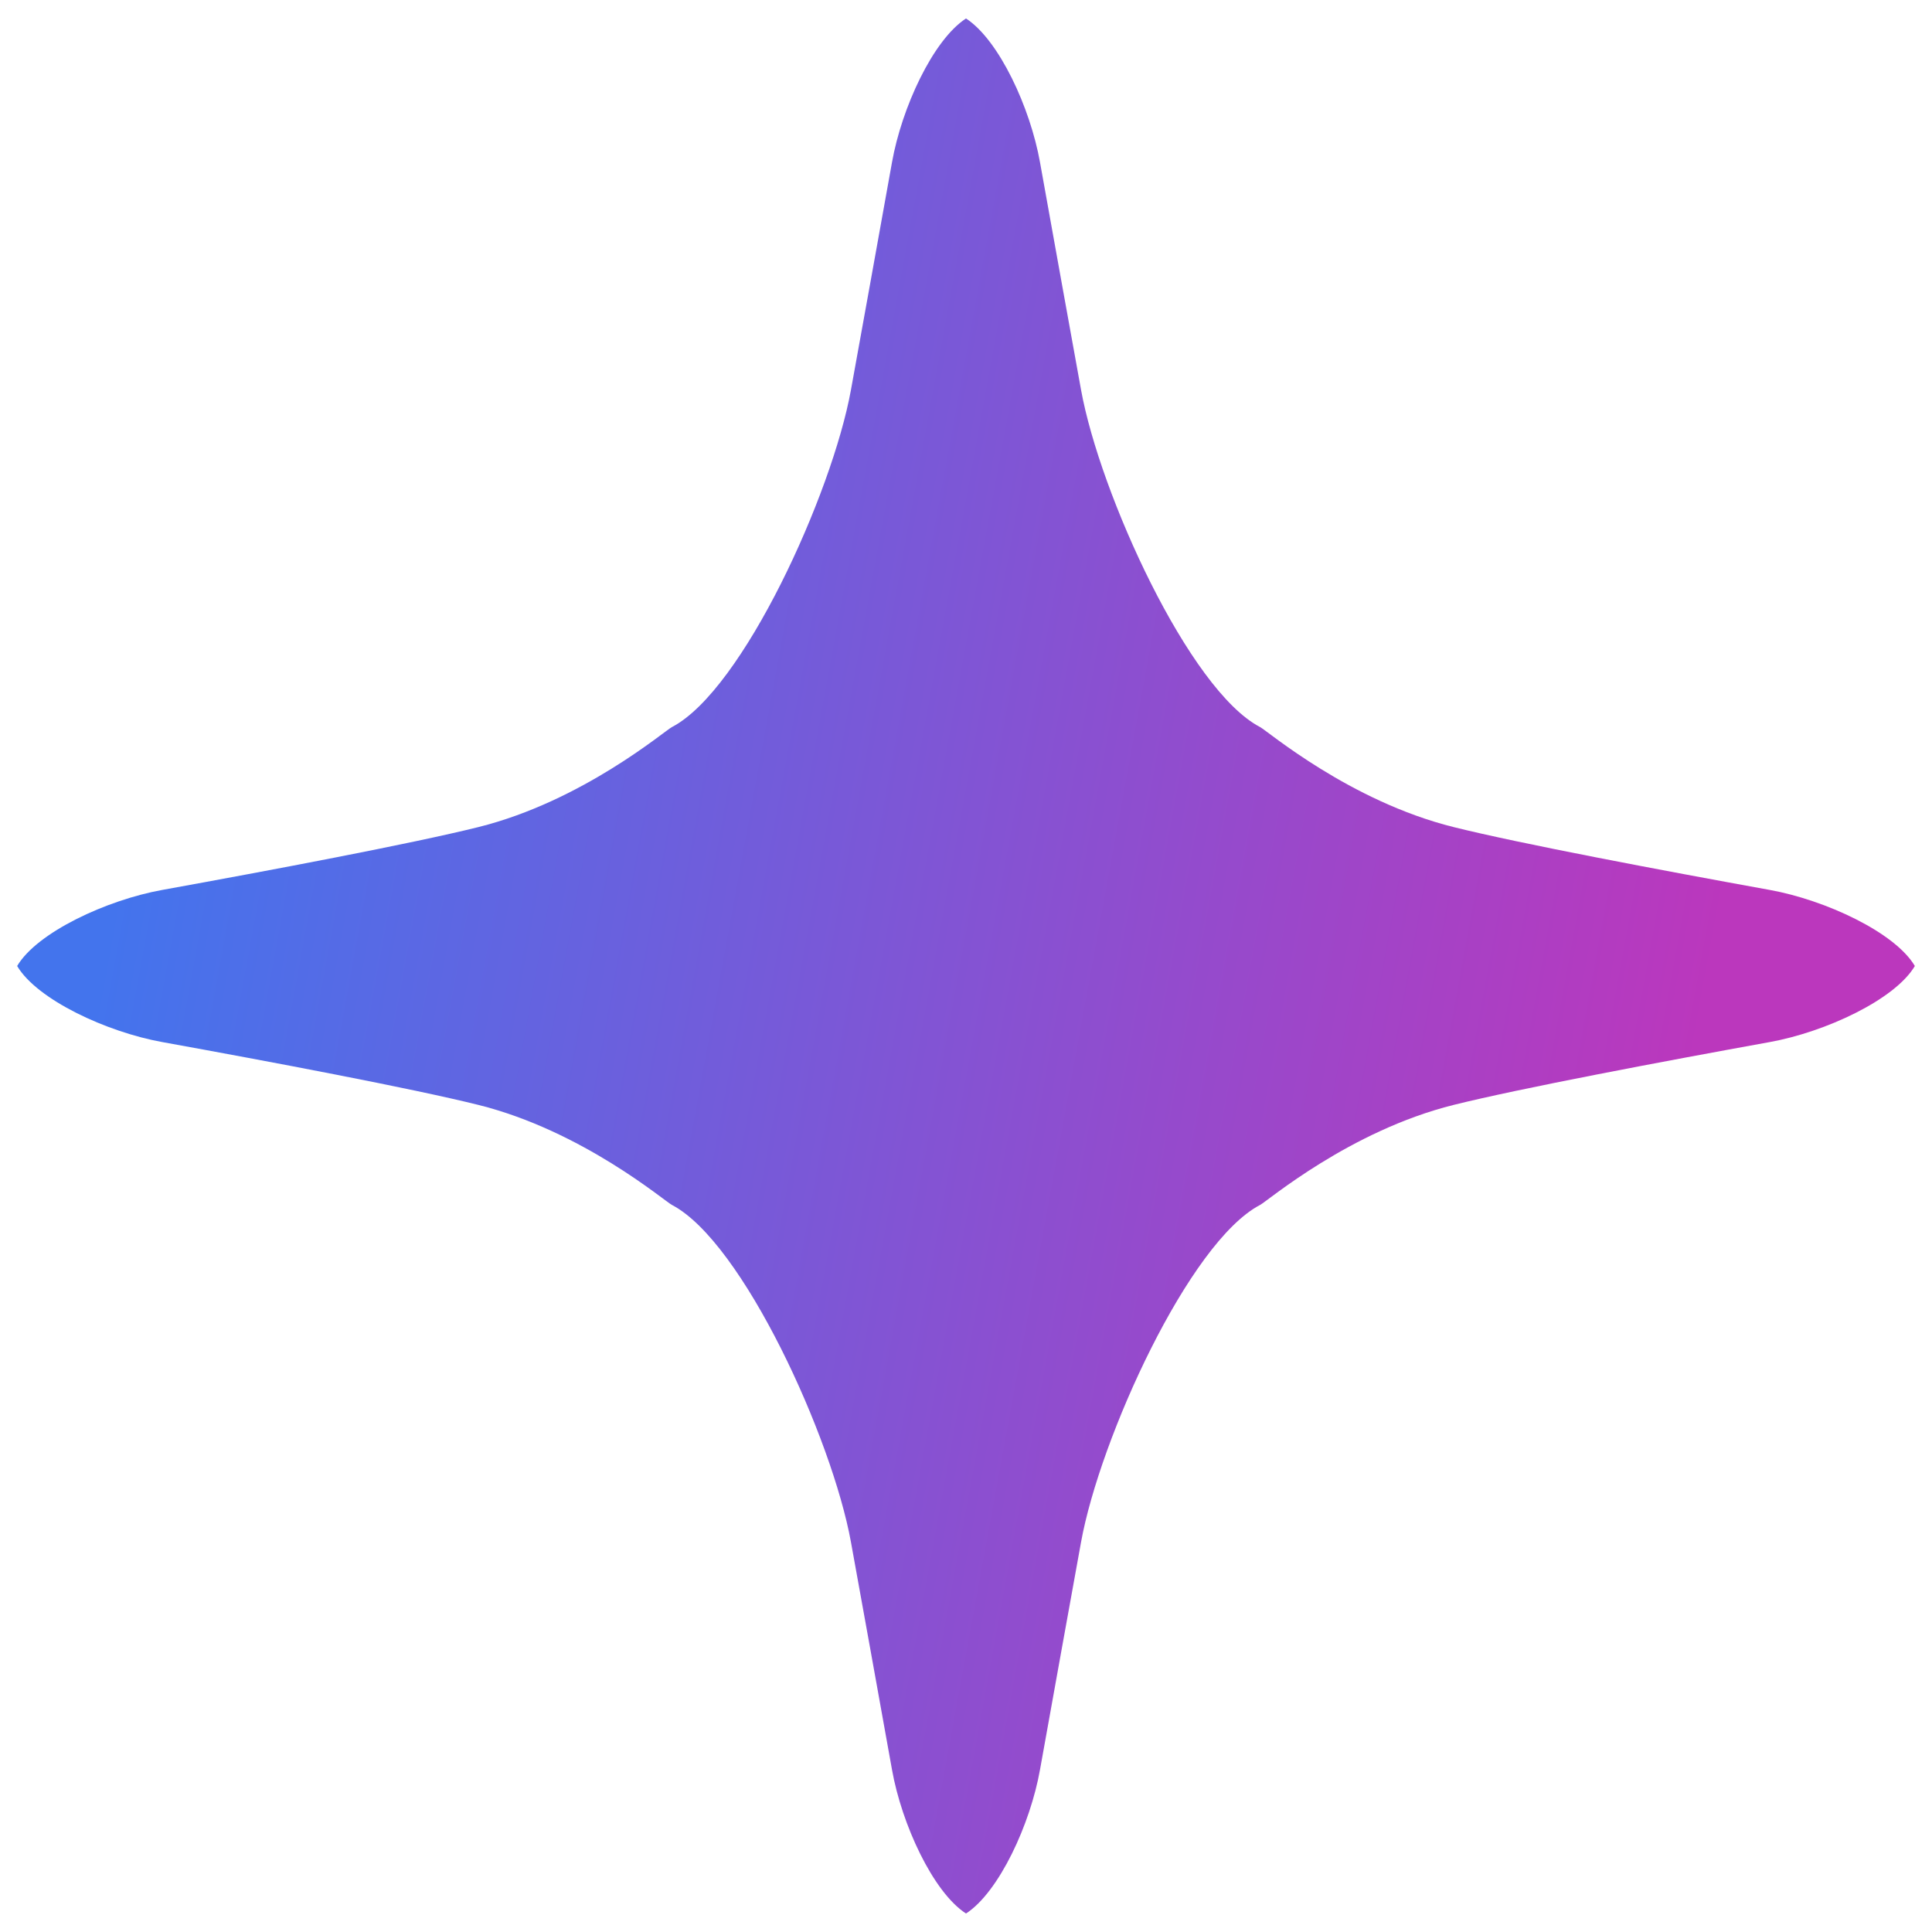 <svg width="16" height="16" viewBox="0 0 16 16" fill="none" xmlns="http://www.w3.org/2000/svg">
<path d="M8.953 3.23C8.872 2.784 8.733 2.014 8.613 1.345C8.533 0.894 8.274 0.331 8 0.153C7.726 0.331 7.467 0.894 7.387 1.345C7.267 2.014 7.128 2.784 7.047 3.23C6.891 4.089 6.152 5.715 5.565 6.021C5.504 6.052 4.824 6.635 3.96 6.85C3.409 6.987 2.244 7.207 1.344 7.37C0.884 7.453 0.307 7.721 0.142 8C0.307 8.279 0.884 8.547 1.344 8.63C2.244 8.793 3.409 9.013 3.96 9.15C4.824 9.365 5.504 9.948 5.565 9.979C6.152 10.286 6.891 11.911 7.047 12.77C7.128 13.216 7.267 13.986 7.387 14.655C7.467 15.106 7.726 15.669 8 15.847C8.274 15.669 8.533 15.106 8.613 14.655C8.733 13.986 8.872 13.216 8.953 12.77C9.109 11.911 9.848 10.286 10.435 9.979C10.496 9.948 11.175 9.365 12.04 9.15C12.591 9.013 13.757 8.793 14.656 8.63C15.116 8.547 15.693 8.279 15.858 8C15.693 7.721 15.116 7.453 14.656 7.37C13.757 7.207 12.591 6.987 12.04 6.85C11.175 6.635 10.496 6.052 10.435 6.021C9.848 5.715 9.109 4.089 8.953 3.23Z" fill="url(#paint0_linear_10_69)"/>
<defs>
<linearGradient id="paint0_linear_10_69" x1="0.512" y1="2.13" x2="16.909" y2="5.131" gradientUnits="userSpaceOnUse">
<stop offset="0.083" stop-color="#4374ED"/>
<stop offset="0.87" stop-color="#BB37BD"/>
</linearGradient>
</defs>
</svg>
